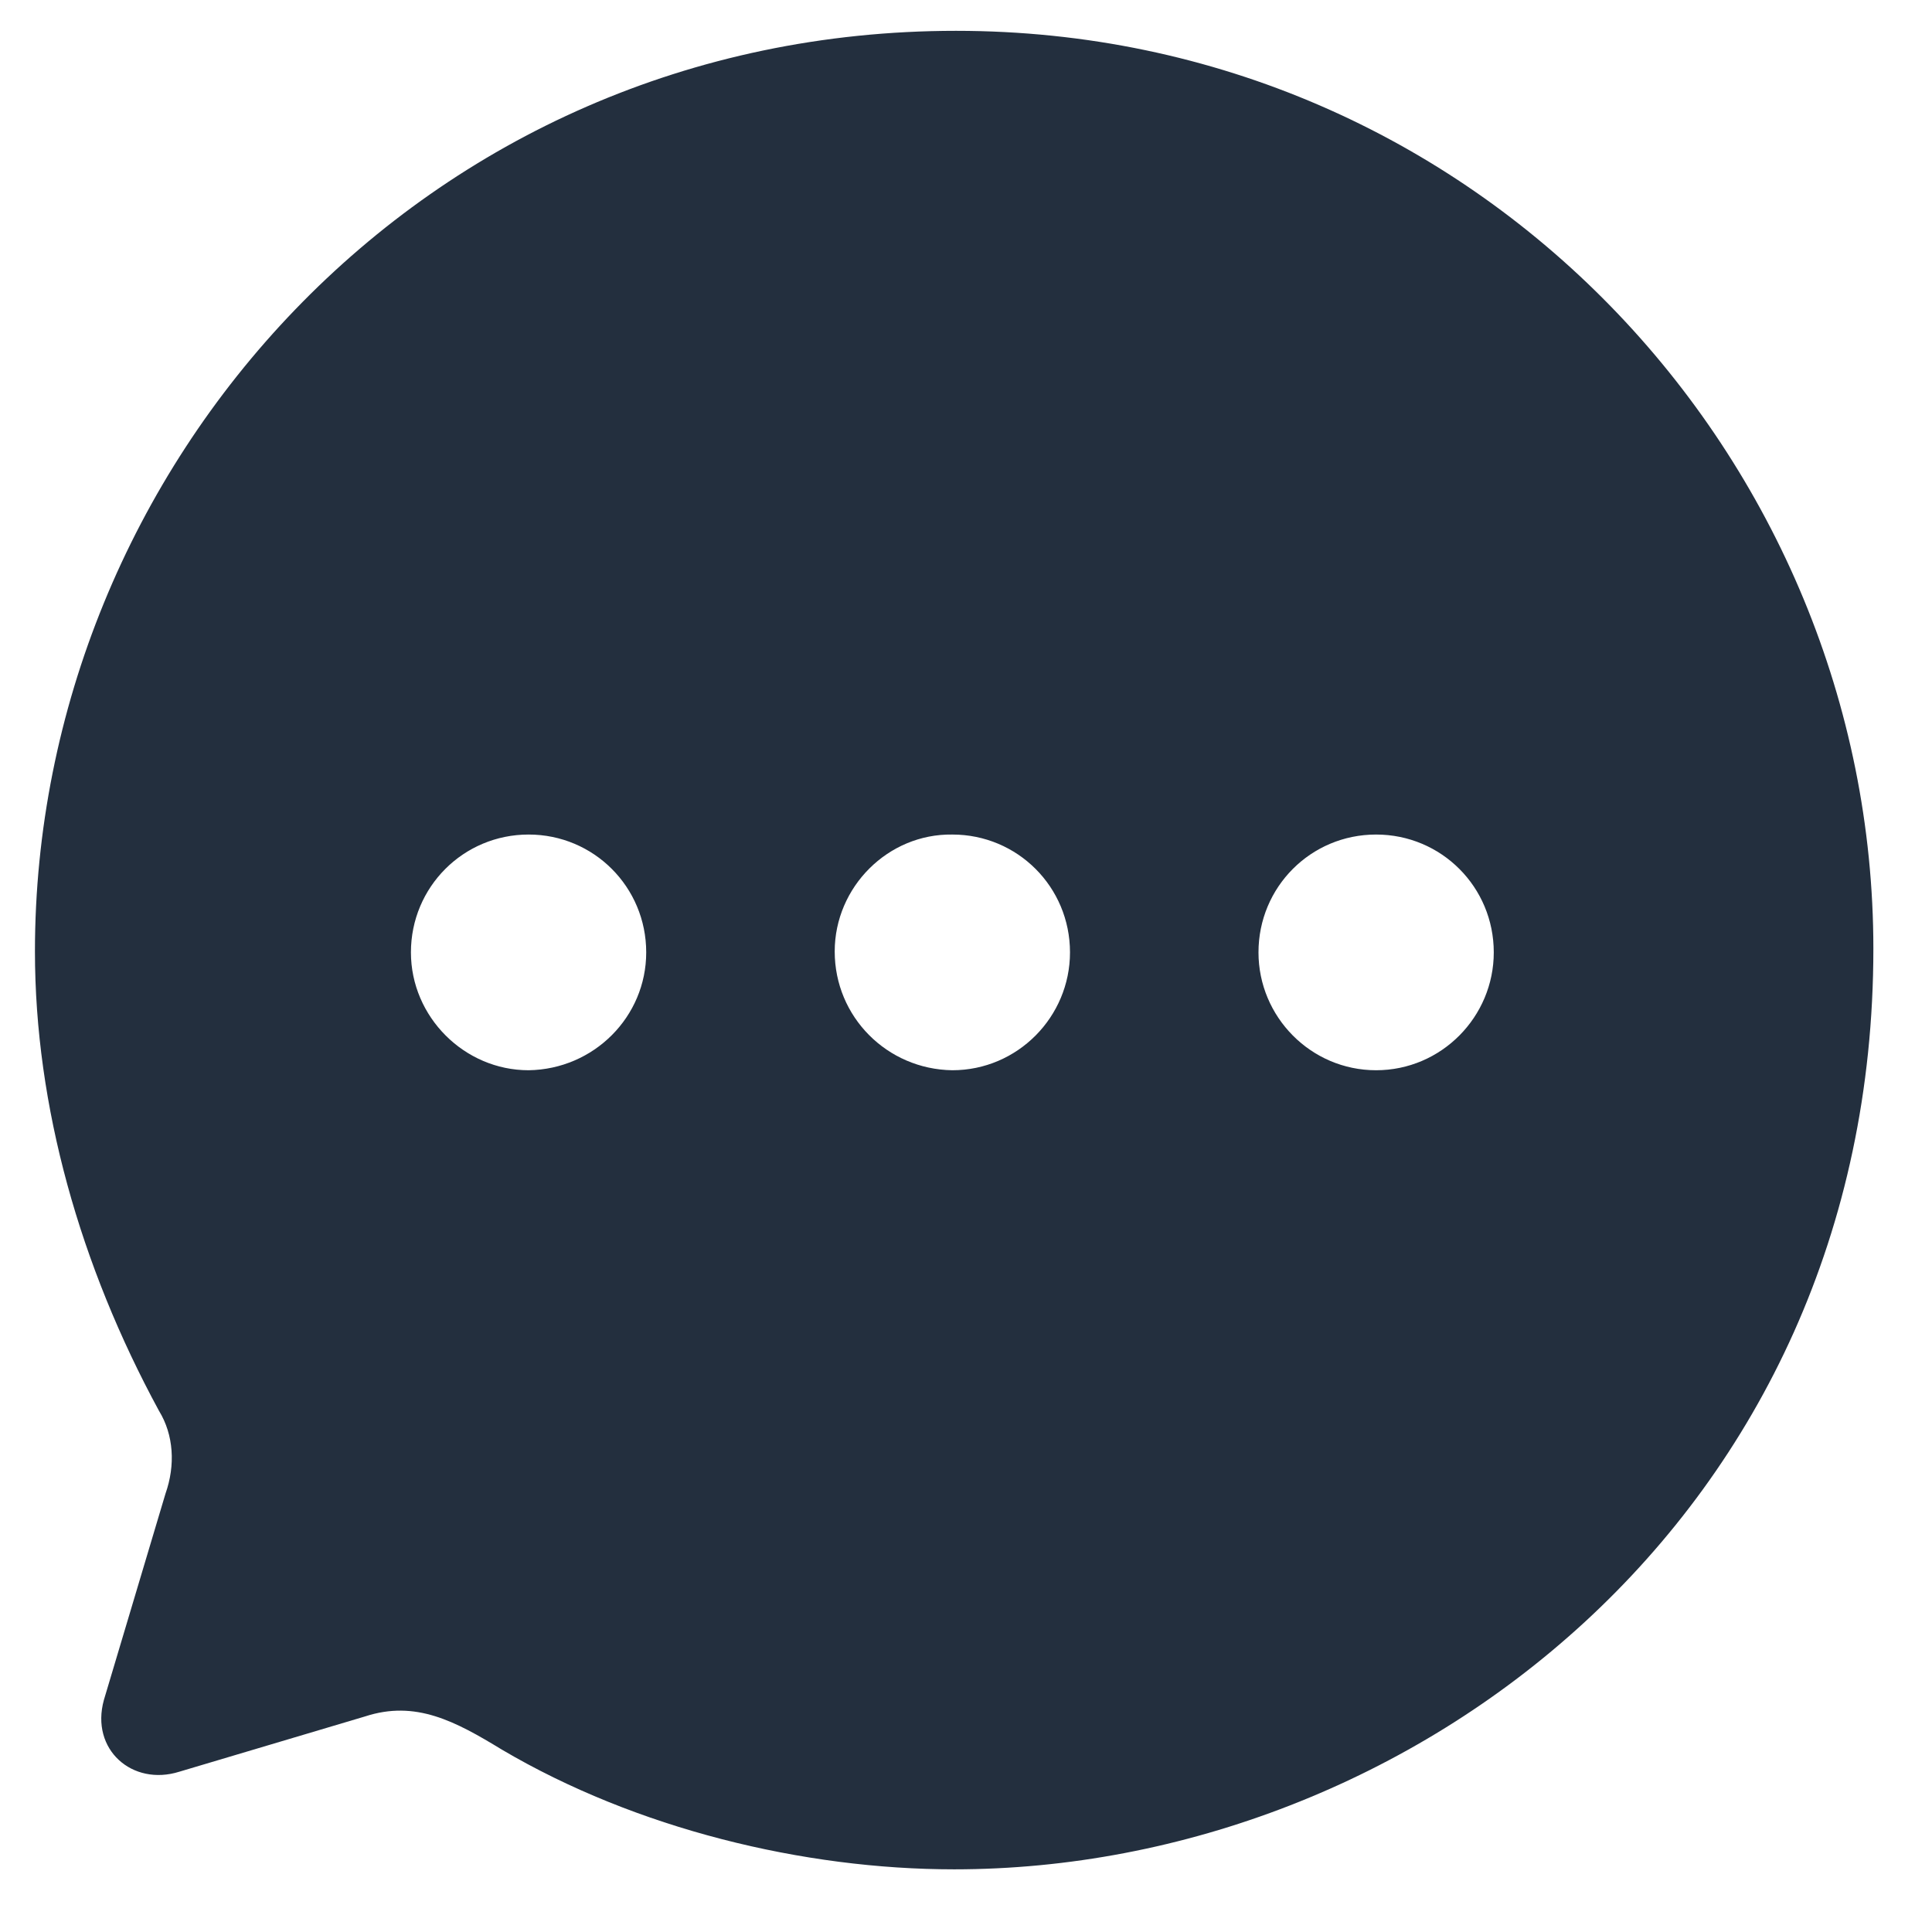 <svg width="23" height="23" viewBox="0 0 23 23" fill="none" xmlns="http://www.w3.org/2000/svg">
<path d="M11.381 0.367C17.597 0.367 22.302 5.463 22.302 11.294C22.302 18.056 16.787 22.254 11.359 22.254C9.565 22.254 7.573 21.771 5.975 20.829C5.417 20.489 4.947 20.237 4.345 20.434L2.134 21.092C1.576 21.267 1.073 20.829 1.237 20.237L1.97 17.782C2.09 17.442 2.068 17.081 1.893 16.796C0.952 15.064 0.416 13.168 0.416 11.327C0.416 5.562 5.023 0.367 11.381 0.367ZM16.382 9.935C15.605 9.935 14.982 10.56 14.982 11.338C14.982 12.105 15.605 12.741 16.382 12.741C17.159 12.741 17.783 12.105 17.783 11.338C17.783 10.56 17.159 9.935 16.382 9.935ZM11.337 9.935C10.571 9.924 9.937 10.56 9.937 11.327C9.937 12.105 10.56 12.73 11.337 12.741C12.114 12.741 12.738 12.105 12.738 11.338C12.738 10.56 12.114 9.935 11.337 9.935ZM6.293 9.935C5.516 9.935 4.892 10.56 4.892 11.338C4.892 12.105 5.527 12.741 6.293 12.741C7.069 12.73 7.693 12.105 7.693 11.338C7.693 10.56 7.069 9.935 6.293 9.935Z" fill="#232F3E"/>
</svg>
